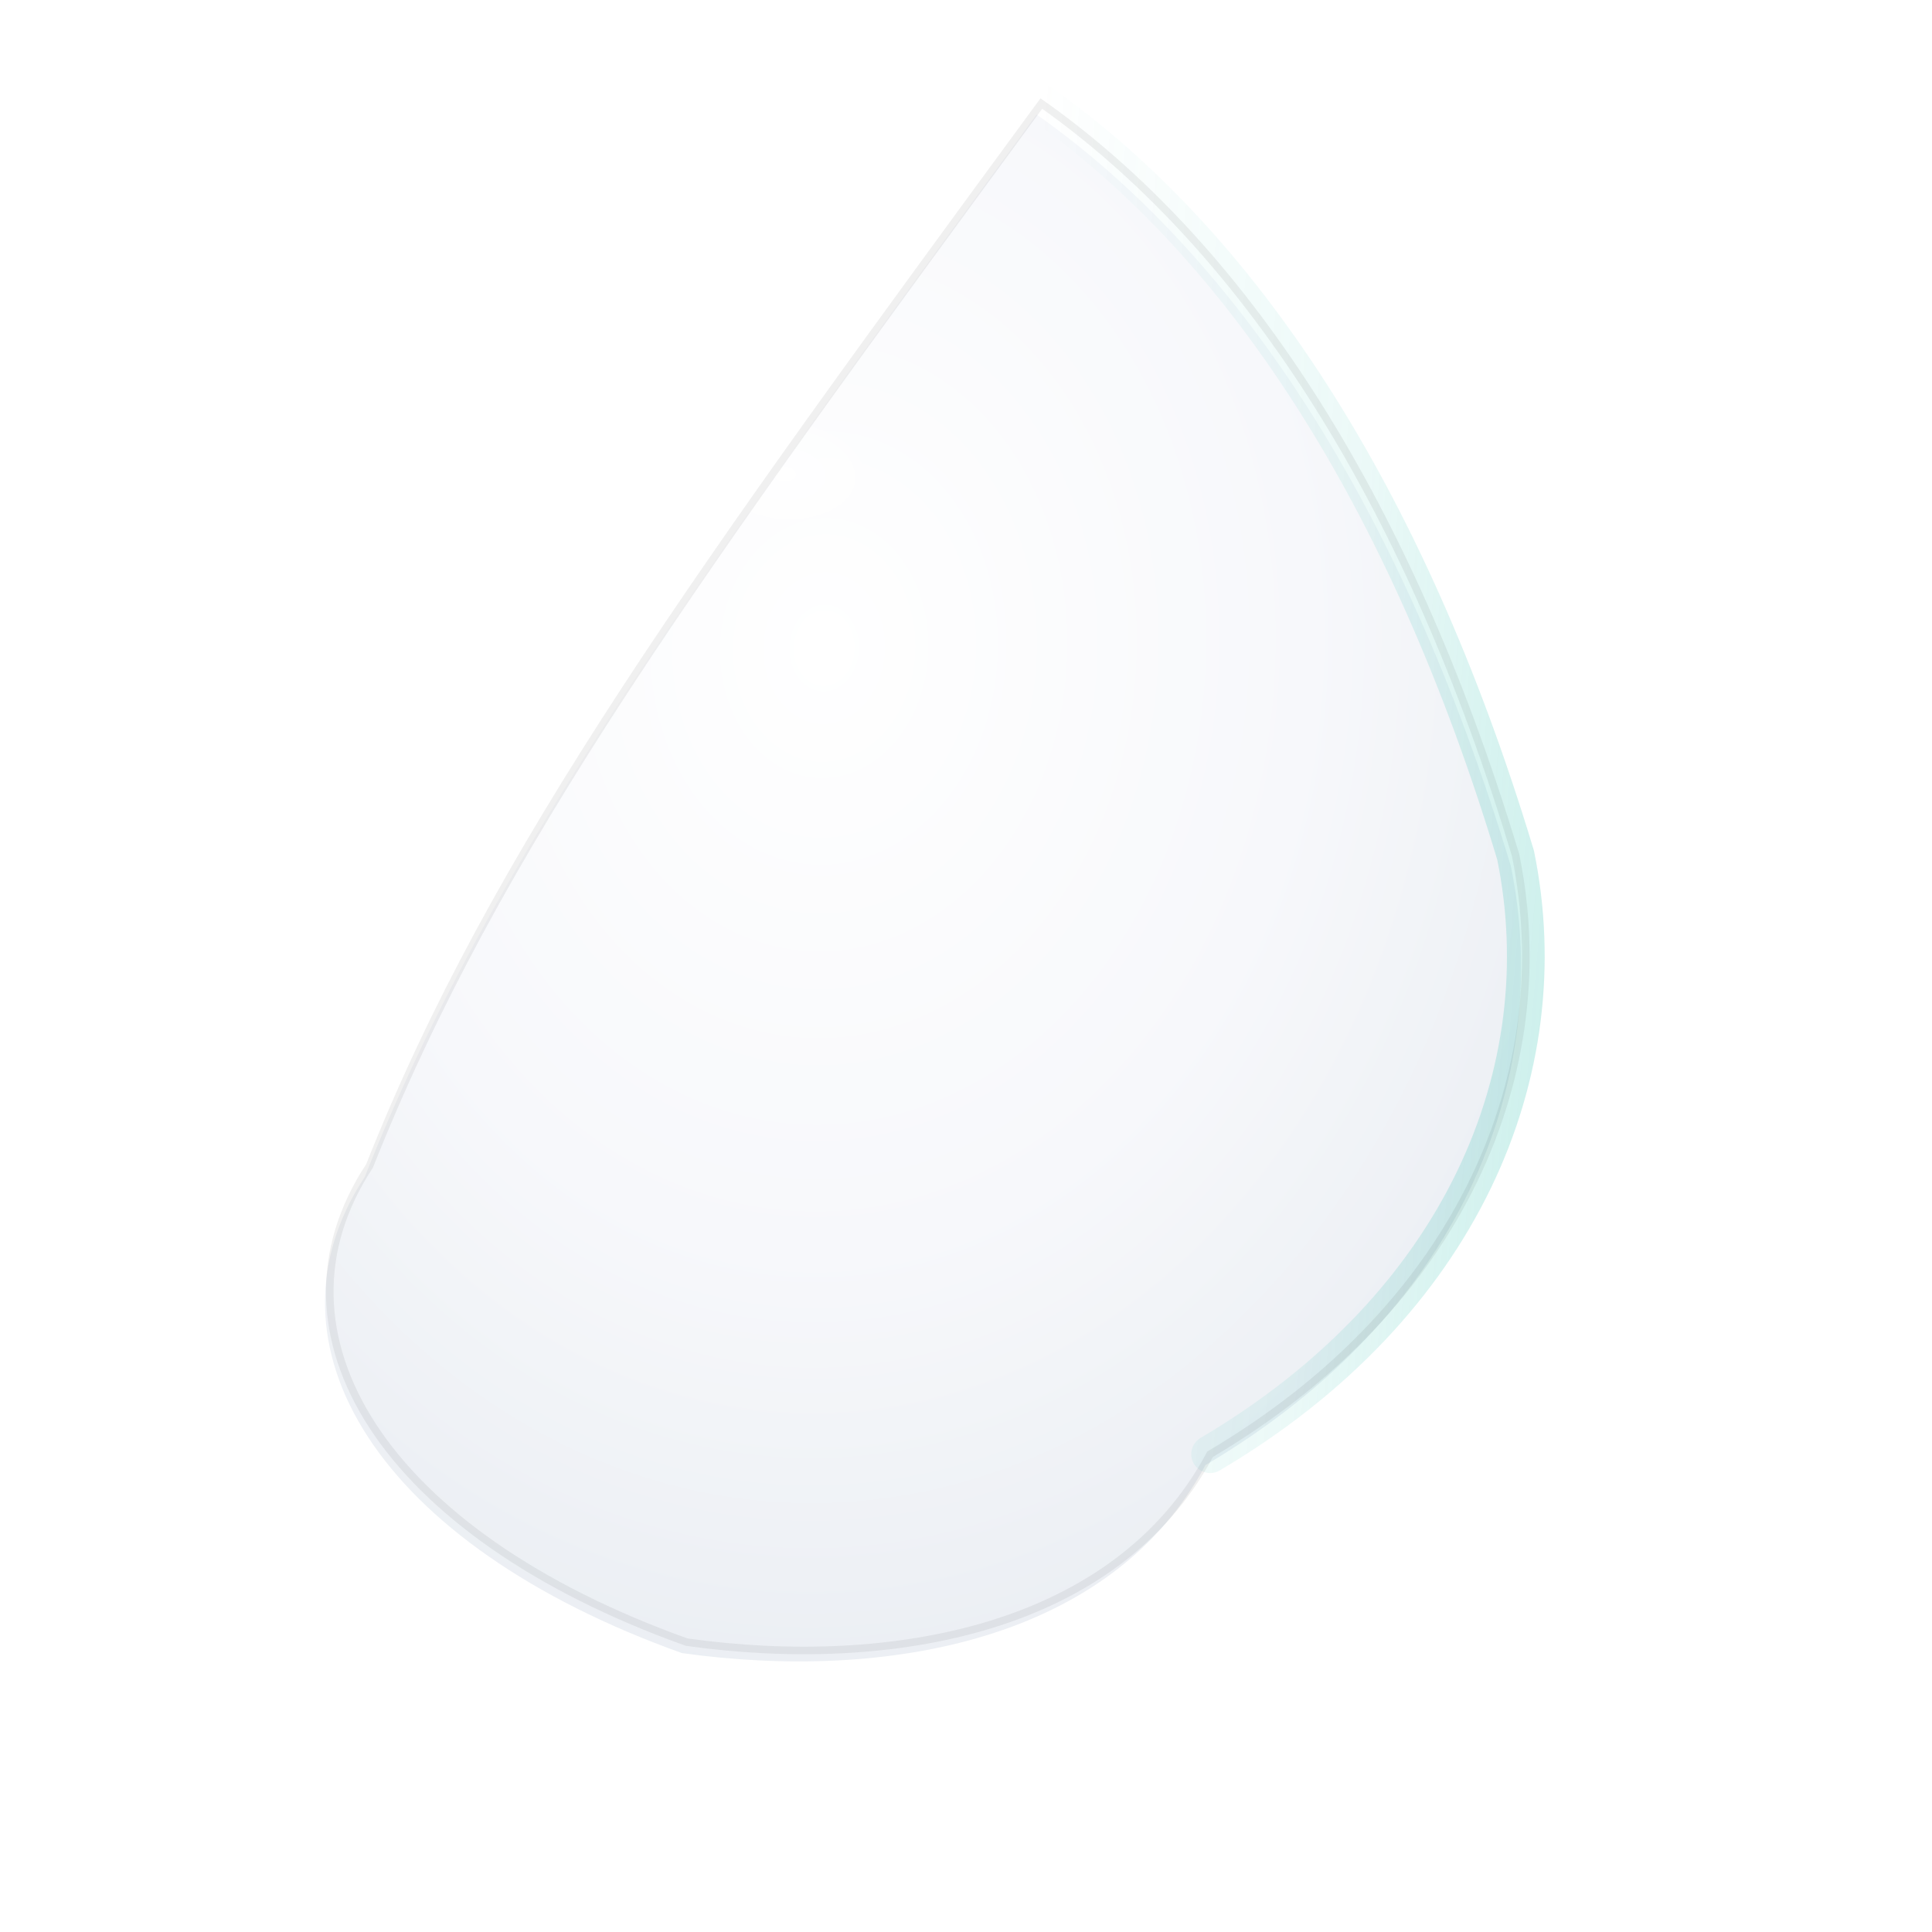 <svg xmlns="http://www.w3.org/2000/svg" width="1024" height="1024" viewBox="0 0 512 512">
  <defs>
    <radialGradient id="petalFill-3" cx="40%" cy="35%" r="70%">
      <stop offset="0%" stop-color="#ffffff"/>
      <stop offset="55%" stop-color="#f7f8fb"/>
      <stop offset="100%" stop-color="#e9edf2"/>
    </radialGradient>

    <linearGradient id="tealRim-3" x1="0%" y1="0%" x2="100%" y2="0%">
      <stop offset="0%" stop-color="rgba(20,184,166,0.0)"/>
      <stop offset="60%" stop-color="rgba(20,184,166,0.091)"/>
      <stop offset="100%" stop-color="rgba(20,184,166,0.232)"/>
    </linearGradient>

    <filter id="inner-3" x="-20%" y="-20%" width="140%" height="140%">
      <feGaussianBlur in="SourceAlpha" stdDeviation="4" result="blur"/>
      <feOffset dy="3" dx="-1" result="off"/>
      <feComposite in="off" in2="blur" operator="arithmetic" k2="-1" k3="1" result="innerShadow"/>
      <feColorMatrix in="innerShadow" type="matrix"
        values="0 0 0 0 0
                0 0 0 0 0.02
                0 0 0 0 0.04
                0 0 0 .55 0" result="innerTint"/>
      <feComposite in="innerTint" in2="SourceGraphic" operator="over"/>
    </filter>

    <radialGradient id="spec-3" cx="35%" cy="28%" r="22%">
      <stop offset="0%" stop-color="rgba(255,255,255,.85)"/>
      <stop offset="100%" stop-color="rgba(255,255,255,0)"/>
    </radialGradient>
  </defs>

  <g transform="rotate(4.992 256 256)">
    <path d="M256 26.567
           C 311.287 58.751, 361.133 120.388, 398.553 214.103
           C 415.102 270.017, 394.908 334.101, 331.708 379.256
           C 311.101 427.686, 252.671 443.779, 197.859 440.947
           C 115.127 419.278, 77.846 369.27, 103.154 322.516
           C 128.813 236.389, 176.855 156.914, 256 26.567 Z" fill="url(#petalFill-3)" filter="url(#inner-3)"/>
    <path d="M256 26.567
           C 311.287 58.751, 361.133 120.388, 398.553 214.103
           C 415.102 270.017, 394.908 334.101, 331.708 379.256" fill="none" stroke="url(#tealRim-3)" stroke-width="10" stroke-linecap="round" opacity="0.95"/>
    <ellipse cx="214.808" cy="147.146" rx="60.708" ry="38.354" fill="url(#spec-3)"/>
    <path d="M256 26.567
           C 311.287 58.751, 361.133 120.388, 398.553 214.103
           C 415.102 270.017, 394.908 334.101, 331.708 379.256
           C 311.101 427.686, 252.671 443.779, 197.859 440.947
           C 115.127 419.278, 77.846 369.27, 103.154 322.516
           C 128.813 236.389, 176.855 156.914, 256 26.567 Z" fill="none" stroke="rgba(0,0,0,.06)" stroke-width="2"/>
  </g>
</svg>